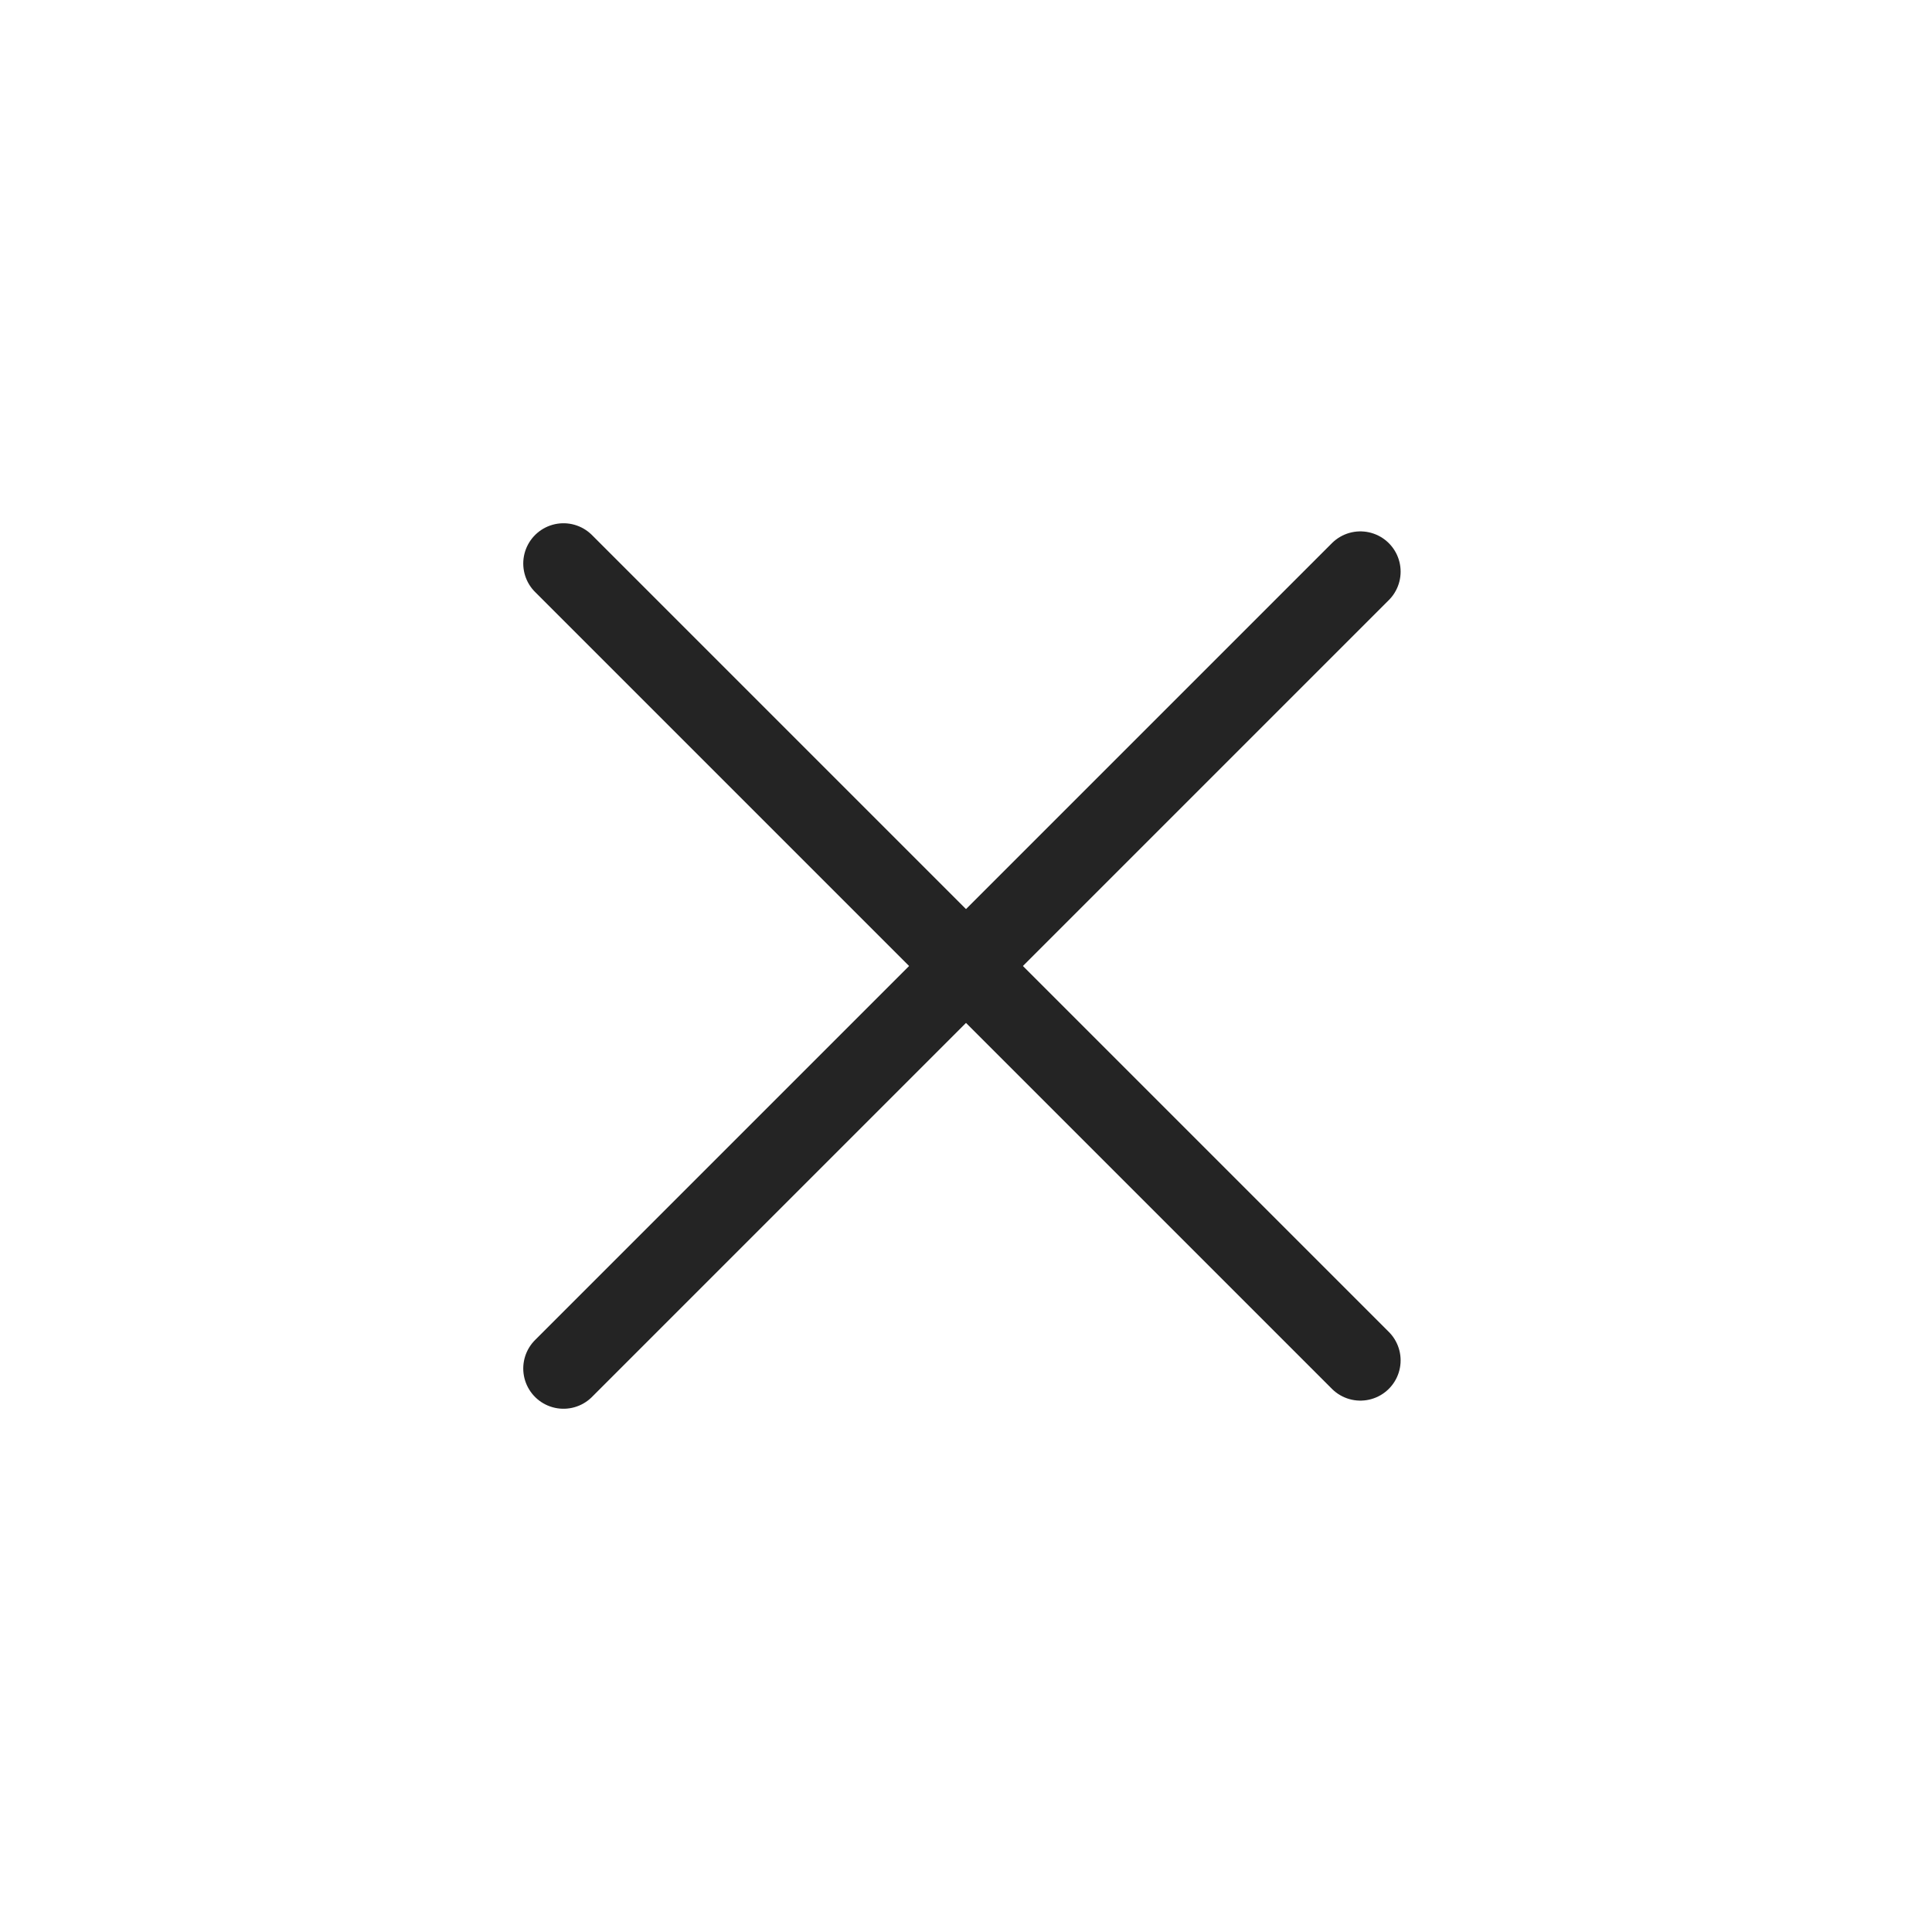 <?xml version="1.0" encoding="utf-8"?><!-- Uploaded to: SVG Repo, www.svgrepo.com, Generator: SVG Repo Mixer Tools -->
<svg width="25px" height="25px" viewBox="0 0 24 24" fill="none" xmlns="http://www.w3.org/2000/svg">
<rect width="24" height="24" fill="transparent"/>
<path d="M7 17L16.899 7.101" stroke="#242424" stroke-linecap="round" stroke-linejoin="round"/>
<path d="M7 7L16.899 16.899" stroke="#242424" stroke-linecap="round" stroke-linejoin="round"/>
</svg>